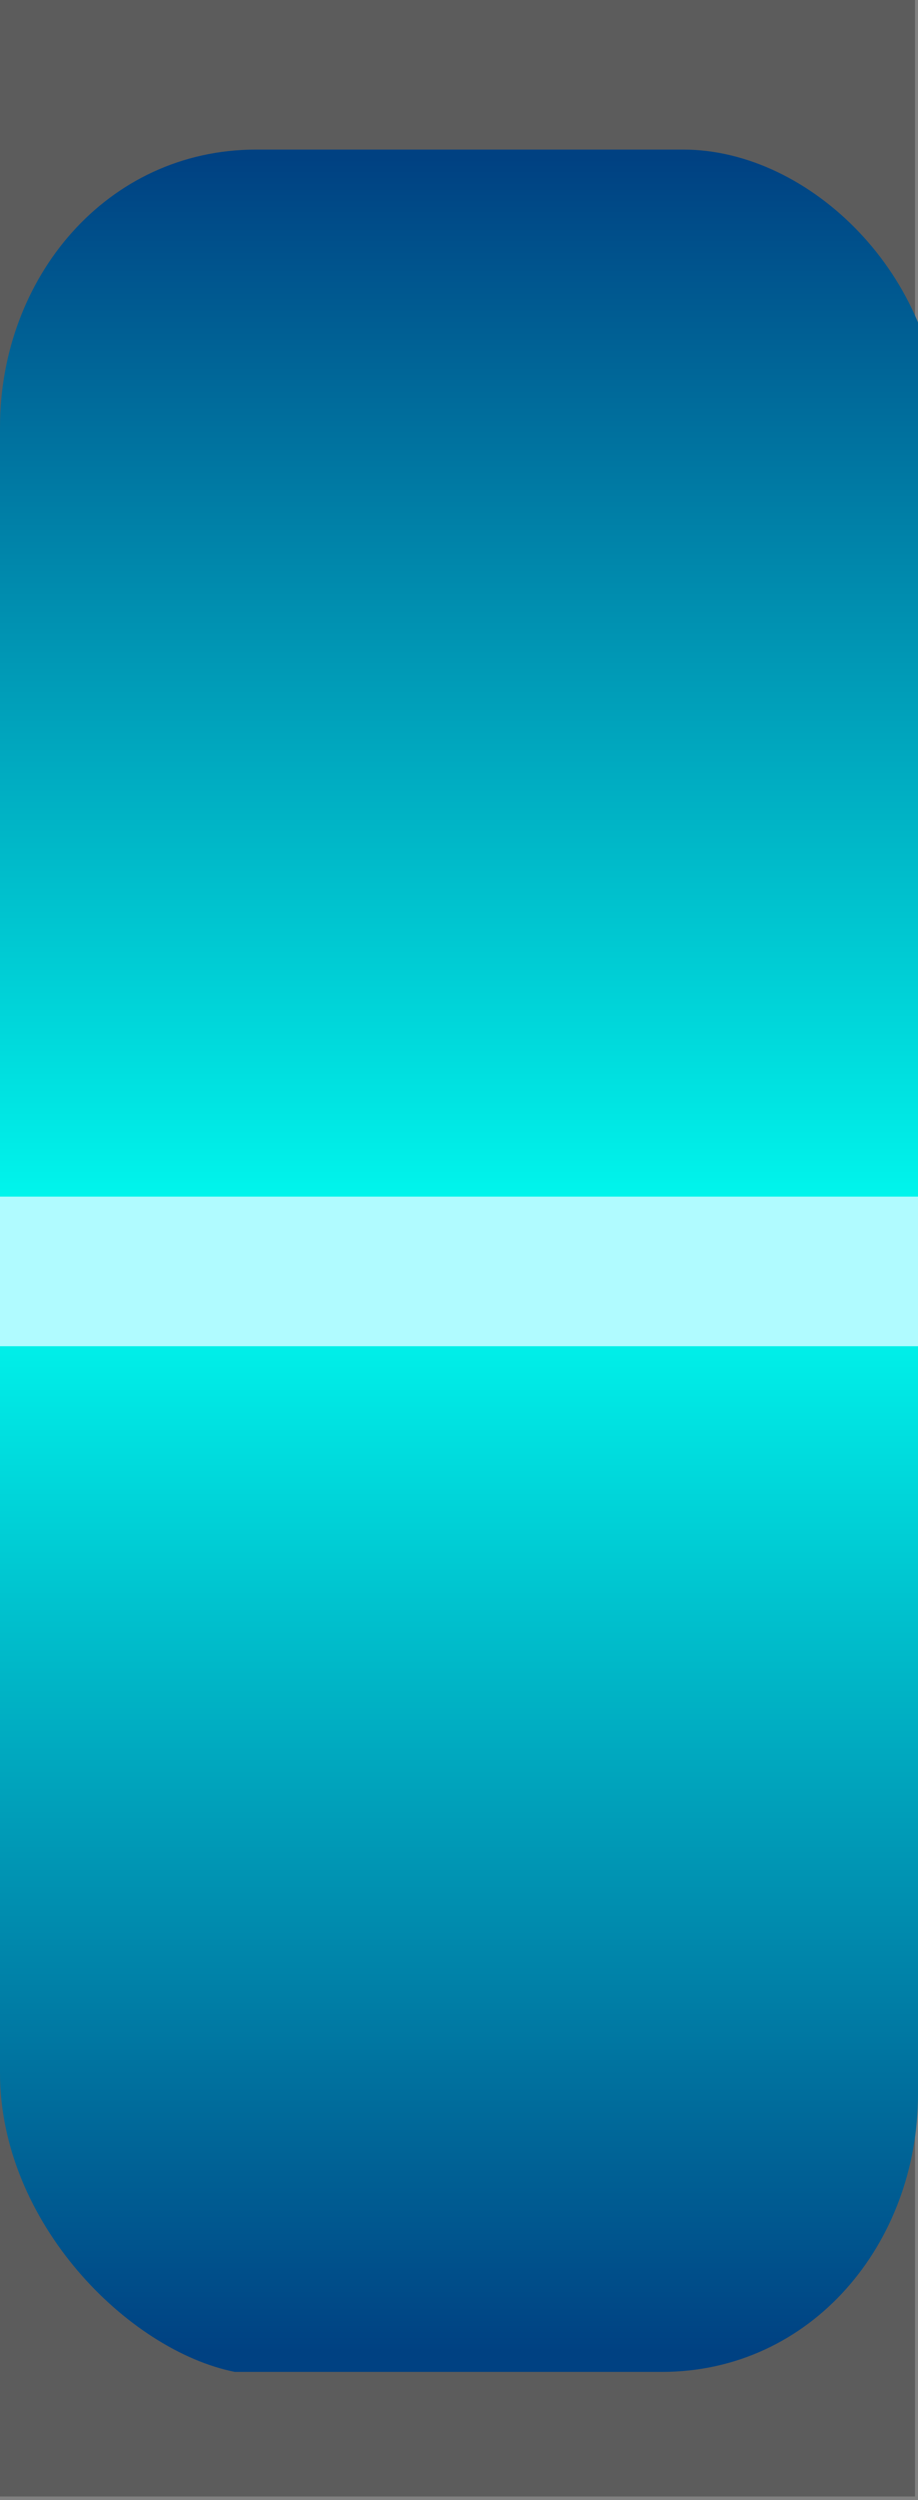 <svg xmlns="http://www.w3.org/2000/svg" xmlns:svg="http://www.w3.org/2000/svg" xmlns:xlink="http://www.w3.org/1999/xlink" id="svg164153" x="0" y="0" enable-background="new 0 0 4.3 11.7" version="1.1" viewBox="0 0 4.3 11.7" xml:space="preserve"><rect x="0" y="0" width="4.3" height="11.7" fill="#808080" stroke="none"/><g id="layer1" transform="translate(-120.214,-92.817)"><path id="path162658" fill="#5C5C5C" d="M124.5,92.8v11.7h-4.3V92.8H124.5z"/></g><g><linearGradient id="SVGID_1_" x1="-1645.59" x2="-1640.438" y1="-548.191" y2="-548.191" gradientTransform="matrix(6.123234e-17 -1 -1 -6.123234e-17 -546.031 -1639.704)" gradientUnits="userSpaceOnUse"><stop offset="0" style="stop-color:#00fff2"/><stop offset="1" style="stop-color:#004182"/></linearGradient><path fill="url(#SVGID_1_)" d="M0,5.9V2c0-0.7,0.5-1.3,1.2-1.3h2c0.6,0,1.2,0.6,1.2,1.3v3.9H0z"/></g><g><linearGradient id="SVGID_2_" x1="-1644.905" x2="-1639.754" y1="-561.483" y2="-561.483" gradientTransform="matrix(-6.123234e-17 1 1 6.123234e-17 563.643 1650.766)" gradientUnits="userSpaceOnUse"><stop offset="0" style="stop-color:#00fff2"/><stop offset="1" style="stop-color:#004182"/></linearGradient><path fill="url(#SVGID_2_)" d="M4.3,5.9v3.9c0,0.7-0.5,1.3-1.2,1.3h-2C0.6,11,0,10.4,0,9.7V5.9H4.3z"/></g><rect width="4.3" height=".7" y="5.6" fill="#B0FBFF"/></svg>
